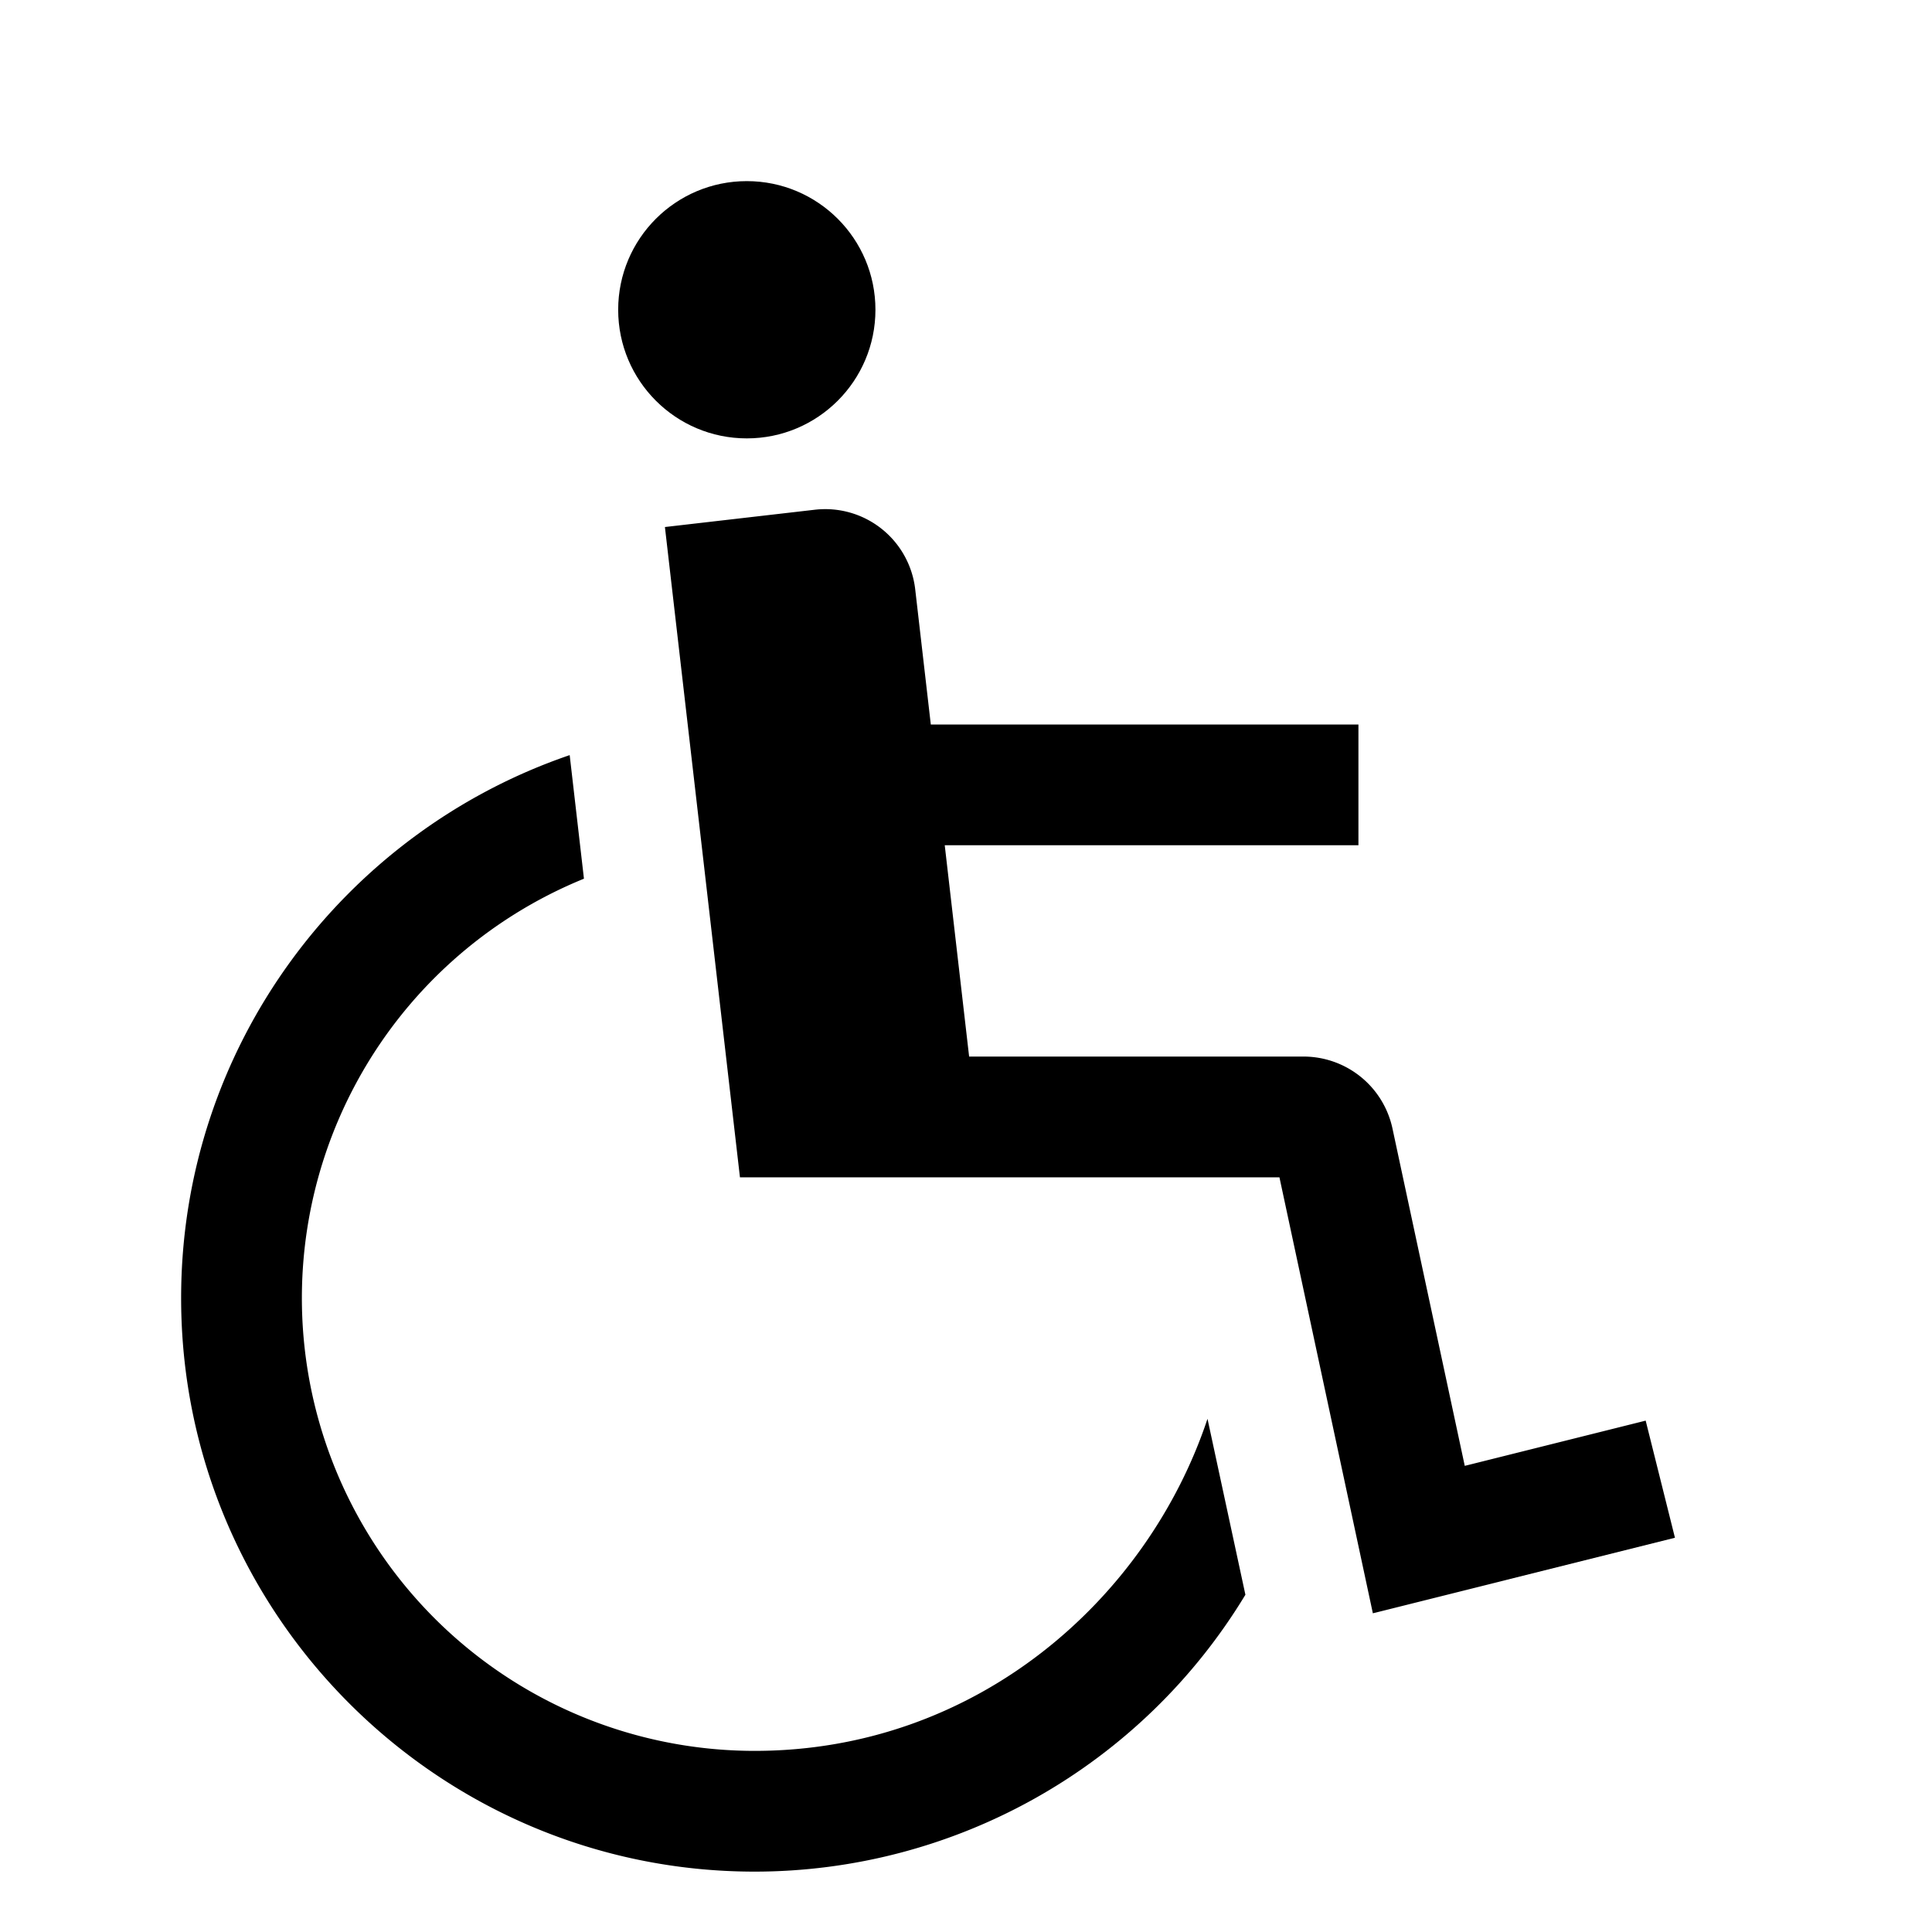 <svg xmlns="http://www.w3.org/2000/svg" viewBox="0 0 512 512">
  <defs>
    <style>
      .a {
        fill: currentColor;
      }
    </style>
  </defs>
  <title>wheelchair</title>
  <g>
    <circle class="a" cx="197.912" cy="82.088" r="34.088"/>
    <path class="a" d="M436.12,376.478l-47.943,11.986L369,298.971A24.124,24.124,0,0,0,345.533,280H256.828l-6.462-56H360V192H246.674L242.54,156.174a24,24,0,0,0-26.593-21.091l-39.736,4.585L196.095,312h142.97l24.758,115.537L443.88,407.522Z"/>
    <path class="a" d="M200,464a119.996,119.996,0,0,1-45.248-231.135l-3.779-32.75C91.143,220.558,48,277.334,48,344c0,83.813,68.187,152,152,152a152.059,152.059,0,0,0,130.044-73.378L320,376C304,424,258.602,464,200,464Z"/>
  </g>
</svg>
